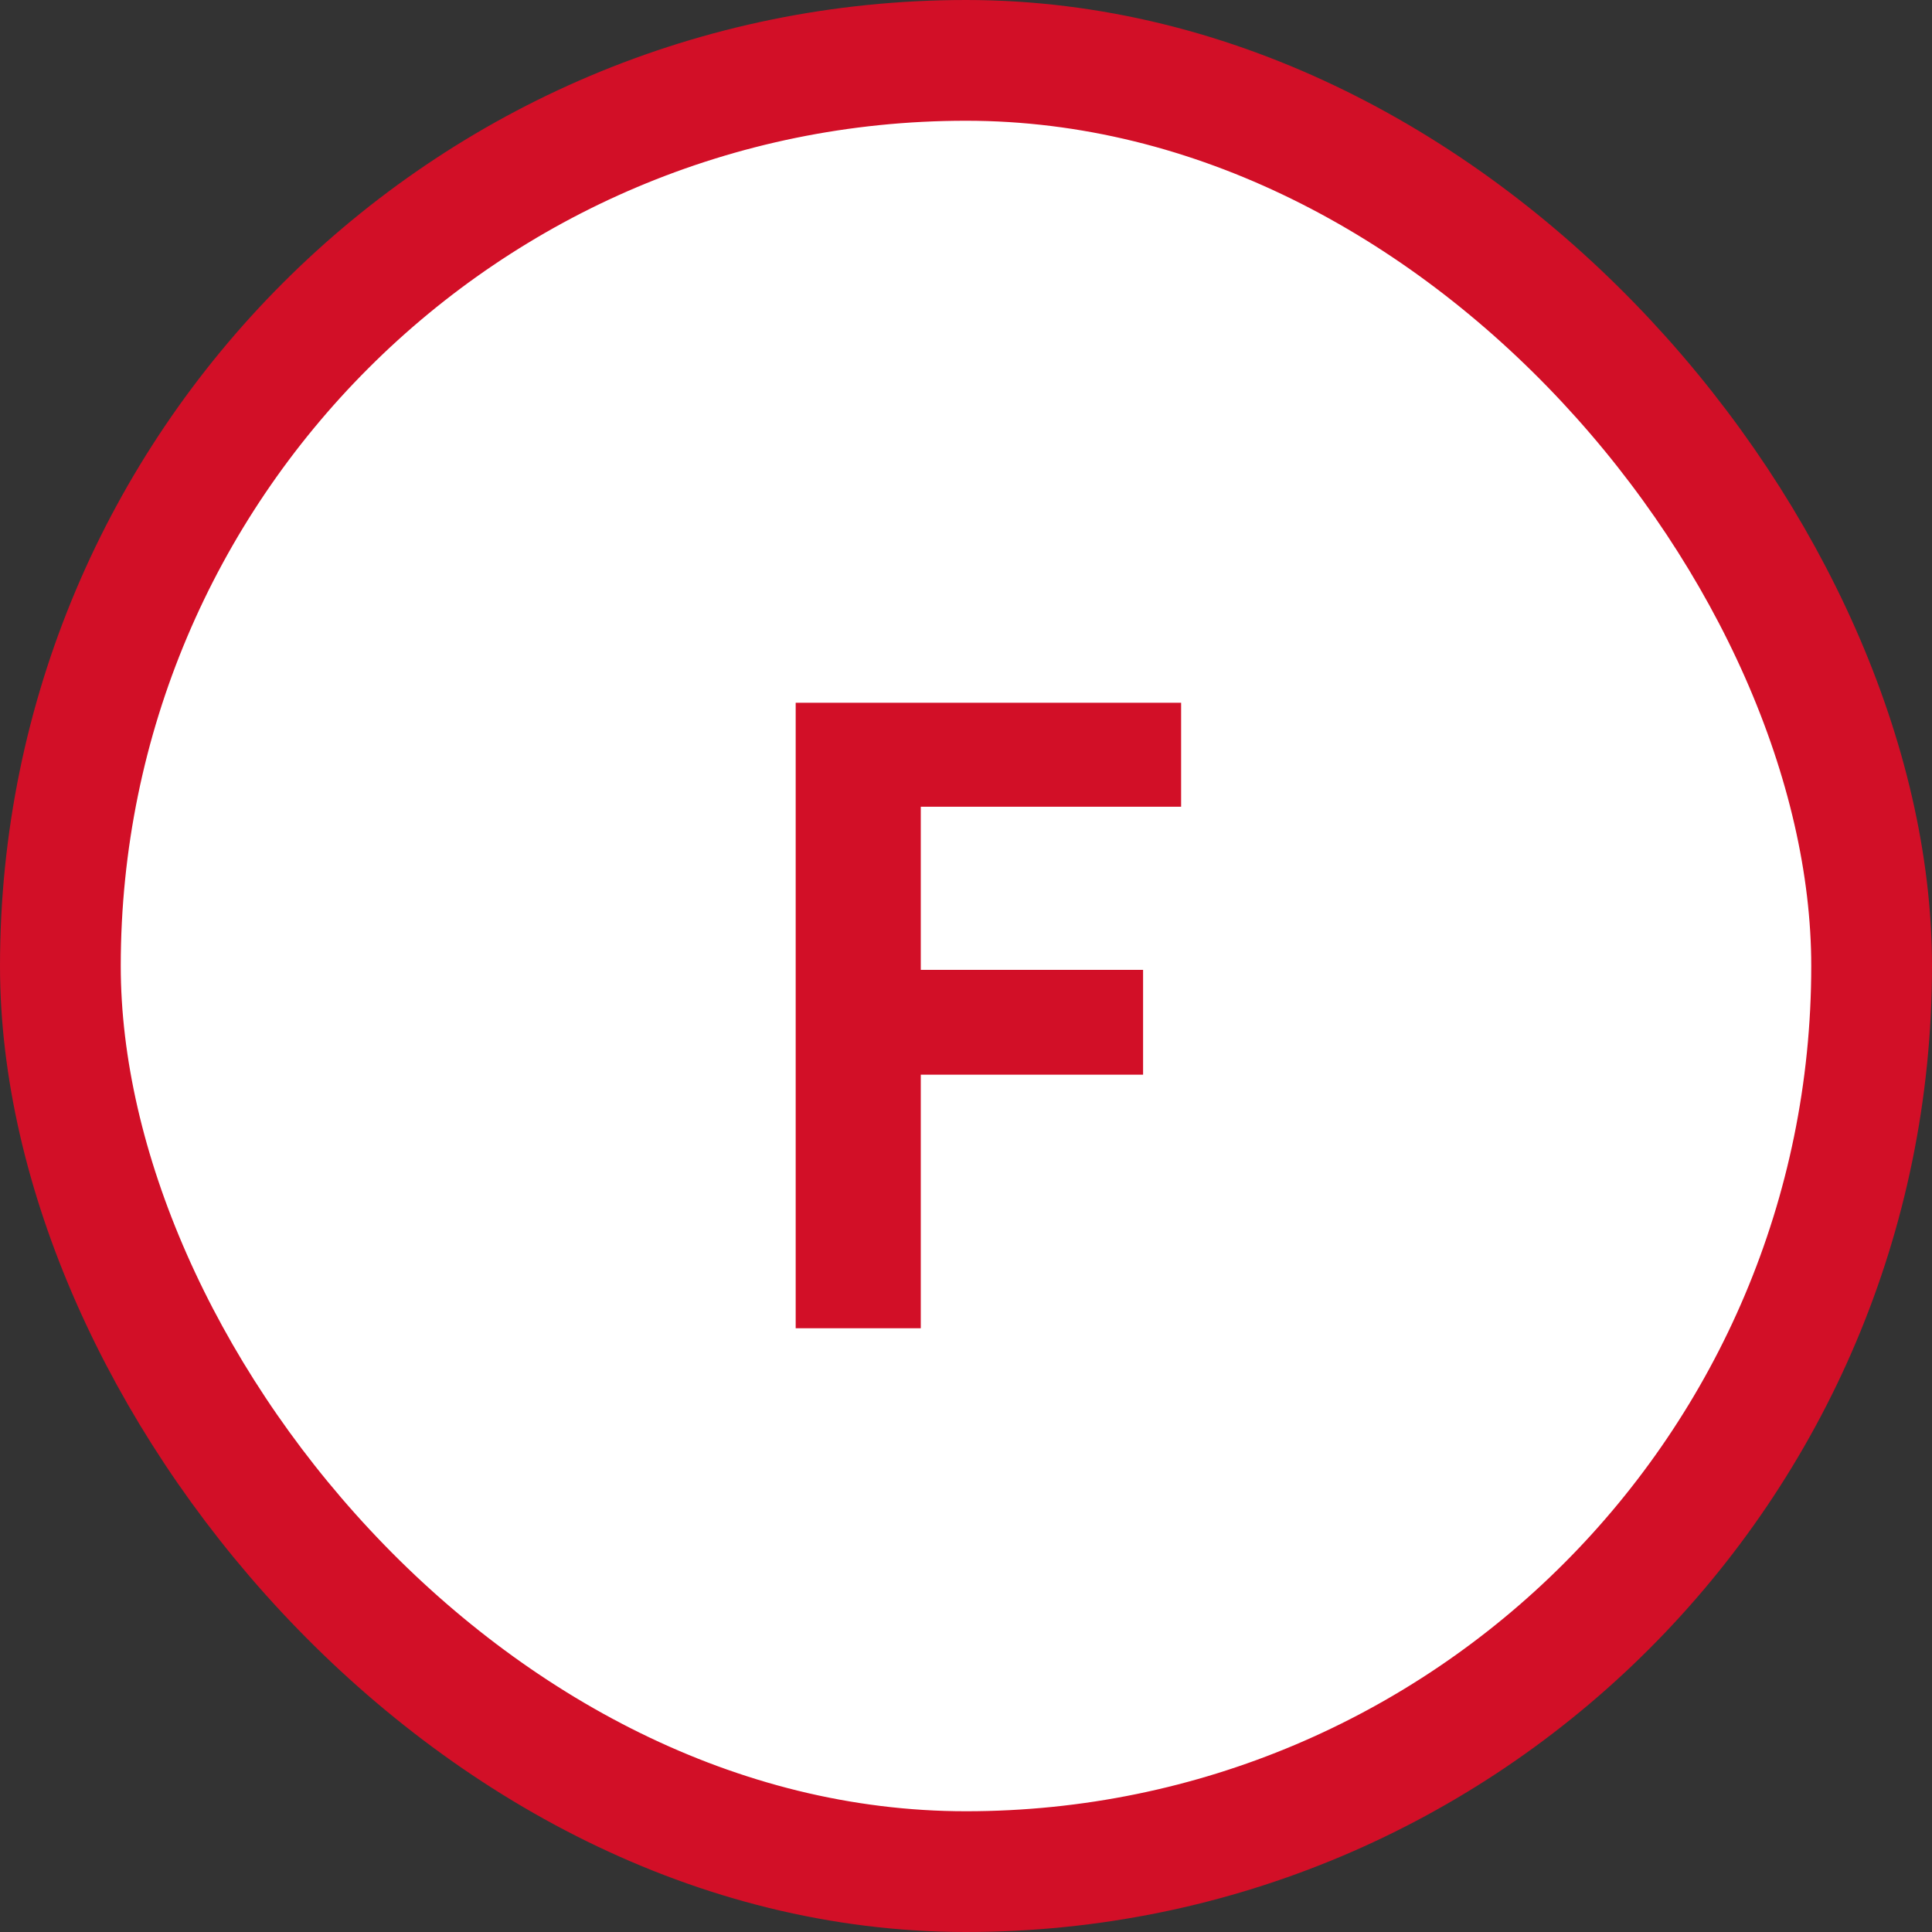 <svg width="32" height="32" viewBox="0 0 32 32" fill="none" xmlns="http://www.w3.org/2000/svg">
    <rect x="0" y="0" width="32" height="32" fill="#333333" stroke="none"/>
    <g clip-path="url(#clip0_1040_5150)">
    <rect x="1" y="1" width="30" height="30" rx="15" fill="white" stroke="#D20F27" stroke-width="2"/>
    <path d="M13.179 22V11.64H19.563V13.362H15.251V16.064H18.933V17.8H15.251V22H13.179Z" fill="#D20F27"/>
    </g>
    <defs>
    <clipPath id="clip0_1040_5150">
    <rect width="32" height="32" fill="white"/>
    </clipPath>
    </defs>
</svg>
